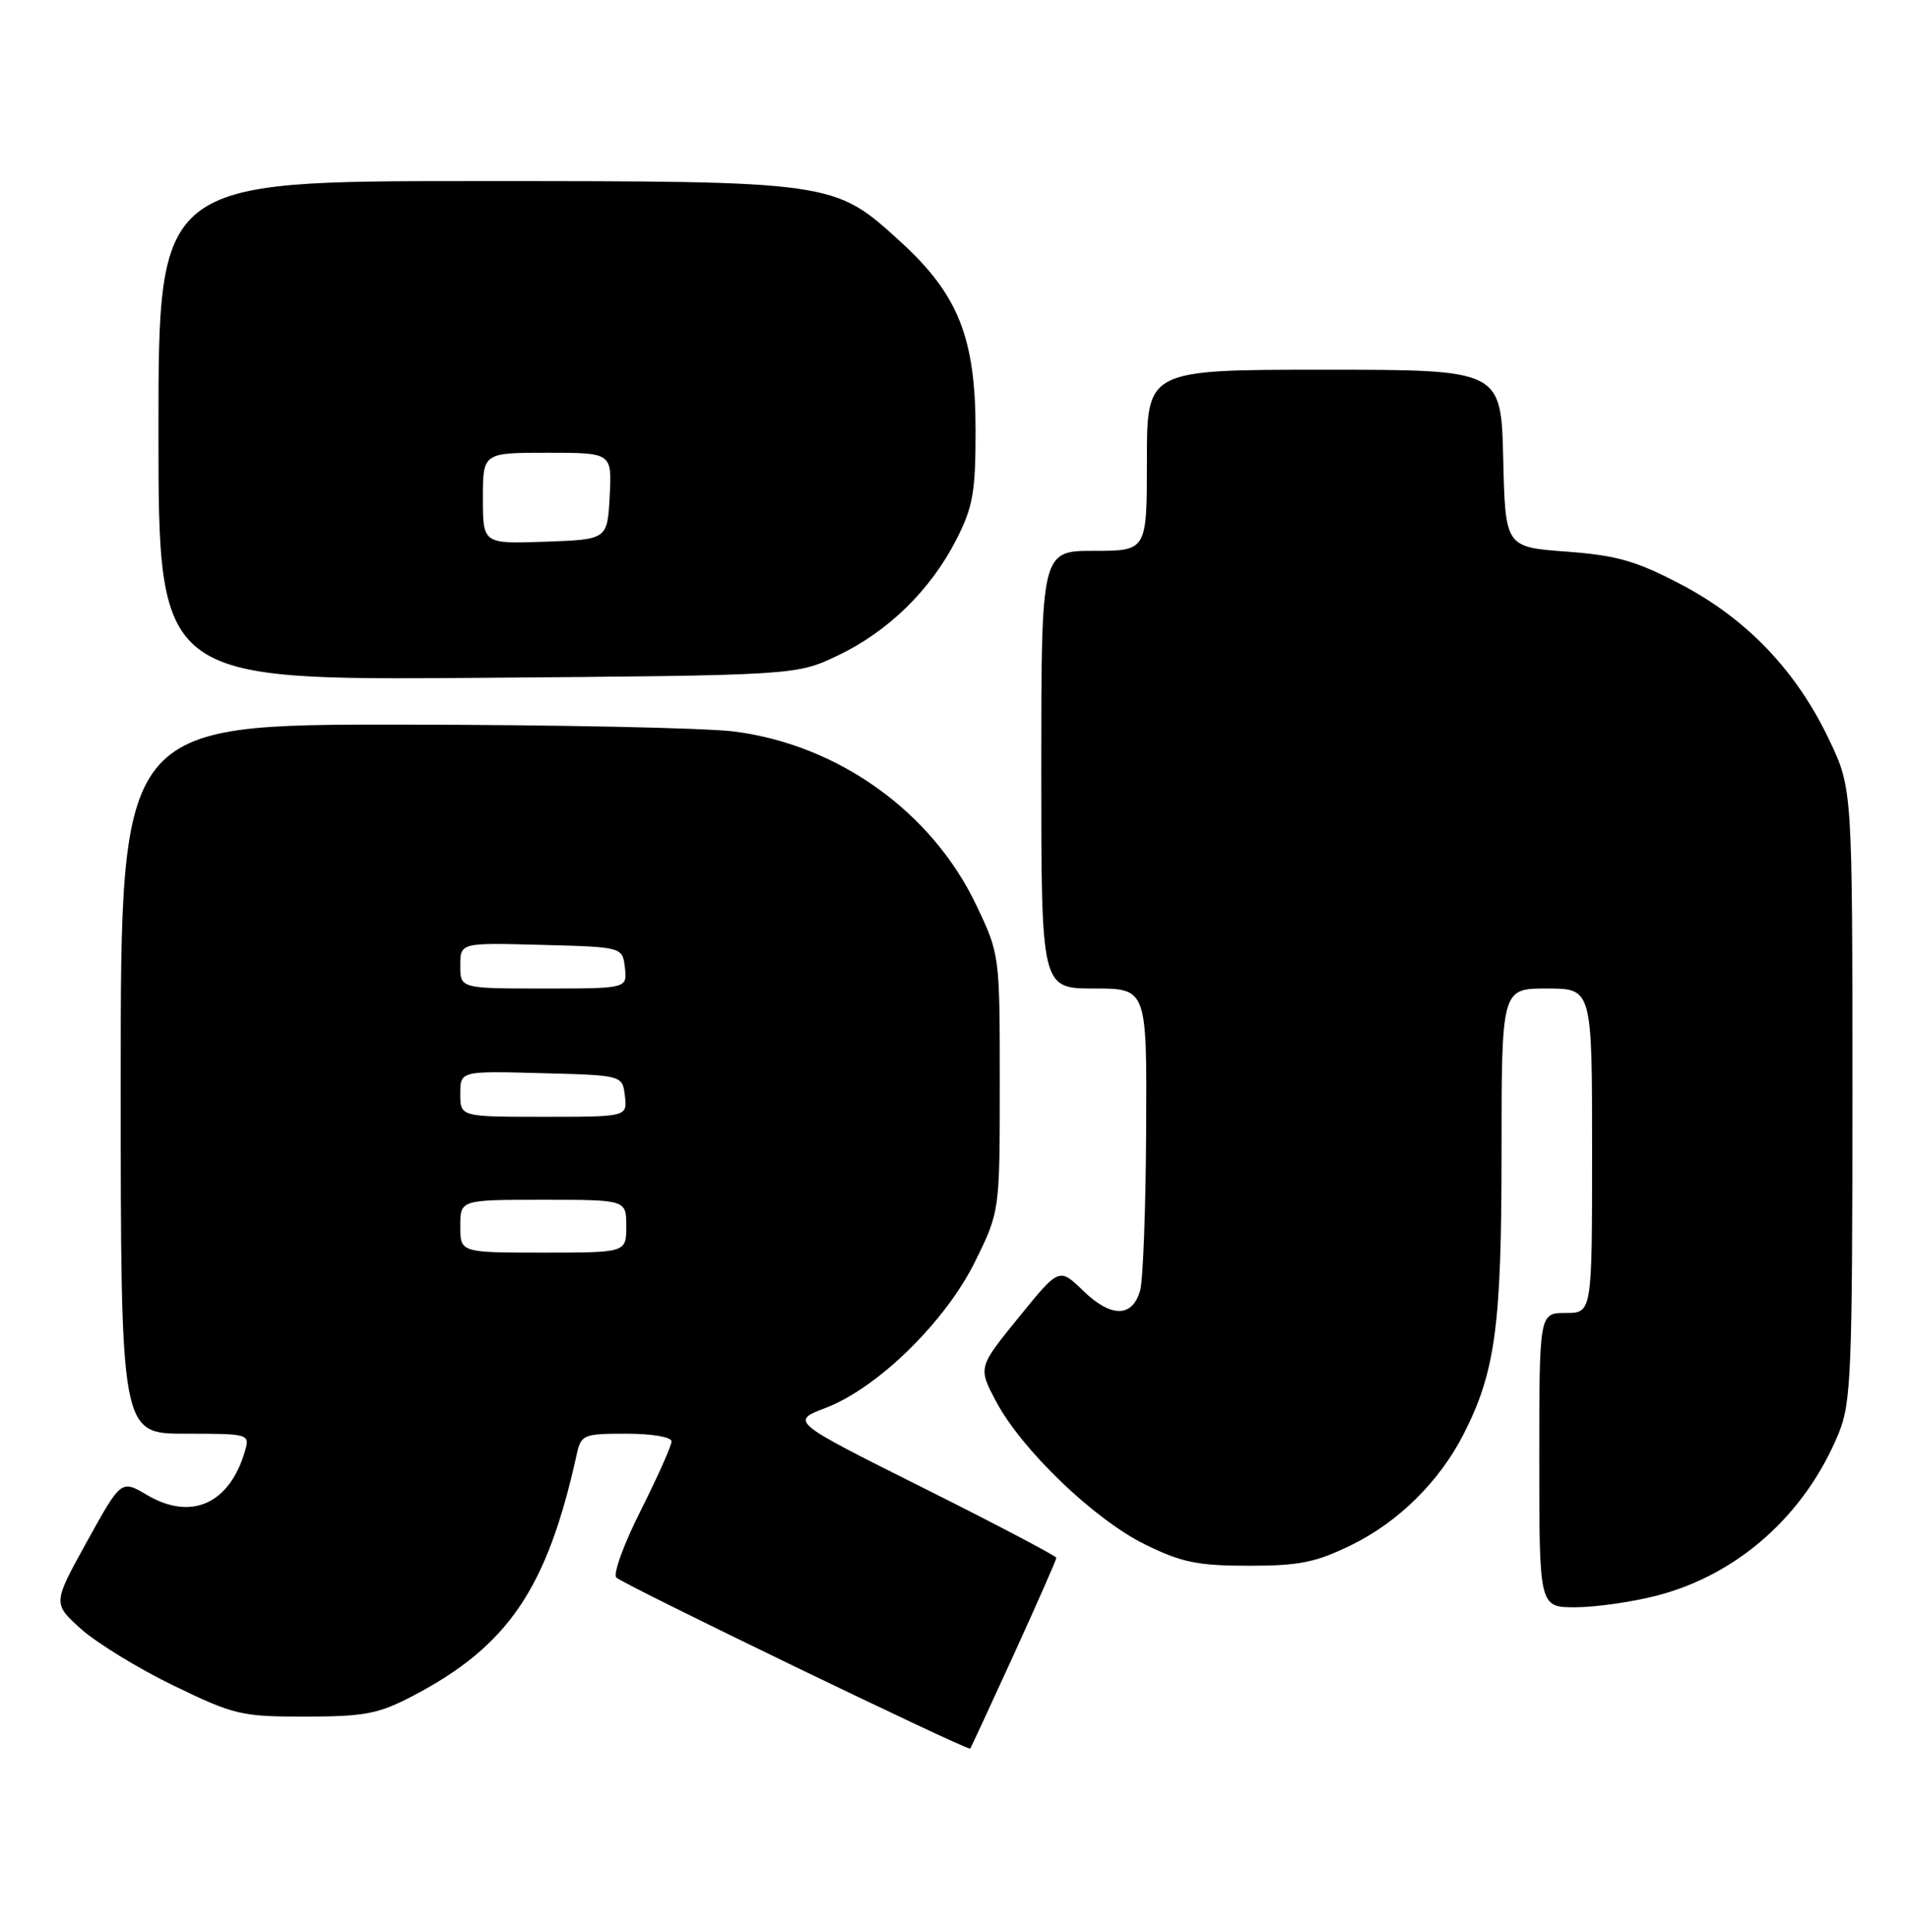 <?xml version="1.0" encoding="UTF-8" standalone="no"?>
<!DOCTYPE svg PUBLIC "-//W3C//DTD SVG 1.1//EN" "http://www.w3.org/Graphics/SVG/1.1/DTD/svg11.dtd" >
<svg xmlns="http://www.w3.org/2000/svg" xmlns:xlink="http://www.w3.org/1999/xlink" version="1.1" viewBox="0 0 253 256">
 <g >
 <path fill="currentColor"
d=" M 134.39 219.20 C 137.47 212.43 140.00 206.69 140.00 206.45 C 140.00 206.21 132.07 202.04 122.38 197.19 C 104.75 188.37 104.75 188.37 109.43 186.58 C 116.33 183.94 125.31 175.15 129.23 167.18 C 132.50 160.54 132.50 160.54 132.50 143.52 C 132.50 126.57 132.49 126.47 129.41 120.00 C 123.55 107.64 111.15 98.73 97.36 96.95 C 93.59 96.46 73.74 96.05 53.25 96.03 C 16.00 96.00 16.00 96.00 16.00 143.00 C 16.00 190.00 16.00 190.00 24.57 190.00 C 32.98 190.00 33.12 190.04 32.48 192.25 C 30.45 199.29 25.36 201.59 19.48 198.12 C 16.06 196.10 16.06 196.10 11.52 204.30 C 6.99 212.50 6.99 212.50 10.74 215.88 C 12.81 217.73 18.32 221.11 23.00 223.38 C 31.04 227.28 31.99 227.50 40.50 227.49 C 48.39 227.48 50.15 227.14 54.79 224.71 C 67.37 218.10 72.52 210.50 76.43 192.75 C 77.01 190.12 77.31 190.00 83.02 190.00 C 86.43 190.00 89.00 190.44 89.00 191.02 C 89.00 191.58 87.17 195.69 84.93 200.15 C 82.68 204.60 81.22 208.62 81.68 209.06 C 82.64 210.01 128.28 232.07 128.58 231.73 C 128.69 231.60 131.30 225.96 134.39 219.20 Z  M 219.54 211.47 C 230.34 208.69 239.27 200.73 243.69 189.92 C 245.33 185.91 245.50 181.79 245.50 145.00 C 245.50 104.50 245.50 104.50 242.40 98.00 C 238.07 88.91 231.54 82.06 222.86 77.49 C 216.84 74.33 214.30 73.60 207.57 73.10 C 199.50 72.50 199.50 72.50 199.22 60.75 C 198.94 49.00 198.94 49.00 175.47 49.00 C 152.00 49.00 152.00 49.00 152.00 61.00 C 152.00 73.00 152.00 73.00 145.00 73.00 C 138.00 73.00 138.00 73.00 138.00 102.00 C 138.00 131.00 138.00 131.00 145.00 131.00 C 152.00 131.00 152.00 131.00 151.90 149.75 C 151.85 160.06 151.49 169.62 151.11 170.99 C 150.10 174.62 147.27 174.65 143.58 171.08 C 140.37 167.97 140.37 167.97 135.00 174.60 C 129.62 181.22 129.62 181.22 132.02 185.74 C 135.42 192.15 145.04 201.38 151.76 204.68 C 156.60 207.06 158.75 207.50 165.50 207.50 C 172.22 207.50 174.40 207.06 179.16 204.72 C 185.36 201.68 190.78 196.31 193.96 190.08 C 198.18 181.80 199.00 175.77 199.00 152.79 C 199.00 131.00 199.00 131.00 205.00 131.00 C 211.00 131.00 211.00 131.00 211.00 152.50 C 211.00 174.00 211.00 174.00 207.50 174.00 C 204.00 174.00 204.00 174.00 204.00 193.50 C 204.00 213.00 204.00 213.00 208.79 213.00 C 211.42 213.00 216.26 212.31 219.54 211.47 Z  M 111.00 86.89 C 117.69 83.71 123.34 78.19 126.75 71.50 C 128.95 67.18 129.30 65.21 129.29 57.00 C 129.29 44.79 127.00 39.03 119.40 32.09 C 110.53 23.98 110.69 24.00 62.82 24.00 C 21.00 24.00 21.00 24.00 21.00 57.08 C 21.00 90.15 21.00 90.15 63.25 89.83 C 105.50 89.50 105.50 89.50 111.00 86.89 Z  M 61.00 162.50 C 61.00 159.00 61.00 159.00 72.00 159.00 C 83.00 159.00 83.00 159.00 83.00 162.50 C 83.00 166.00 83.00 166.00 72.00 166.00 C 61.00 166.00 61.00 166.00 61.00 162.50 Z  M 61.00 144.97 C 61.00 141.93 61.00 141.93 71.75 142.22 C 82.50 142.50 82.50 142.50 82.82 145.25 C 83.13 148.00 83.13 148.00 72.07 148.00 C 61.00 148.00 61.00 148.00 61.00 144.97 Z  M 61.00 127.97 C 61.00 124.93 61.00 124.93 71.75 125.22 C 82.50 125.50 82.50 125.50 82.82 128.25 C 83.13 131.00 83.13 131.00 72.07 131.00 C 61.00 131.00 61.00 131.00 61.00 127.97 Z  M 64.00 66.04 C 64.00 60.00 64.00 60.00 72.55 60.00 C 81.10 60.00 81.10 60.00 80.80 65.75 C 80.50 71.50 80.50 71.50 72.25 71.79 C 64.00 72.08 64.00 72.08 64.00 66.04 Z "/>
</g>
</svg>